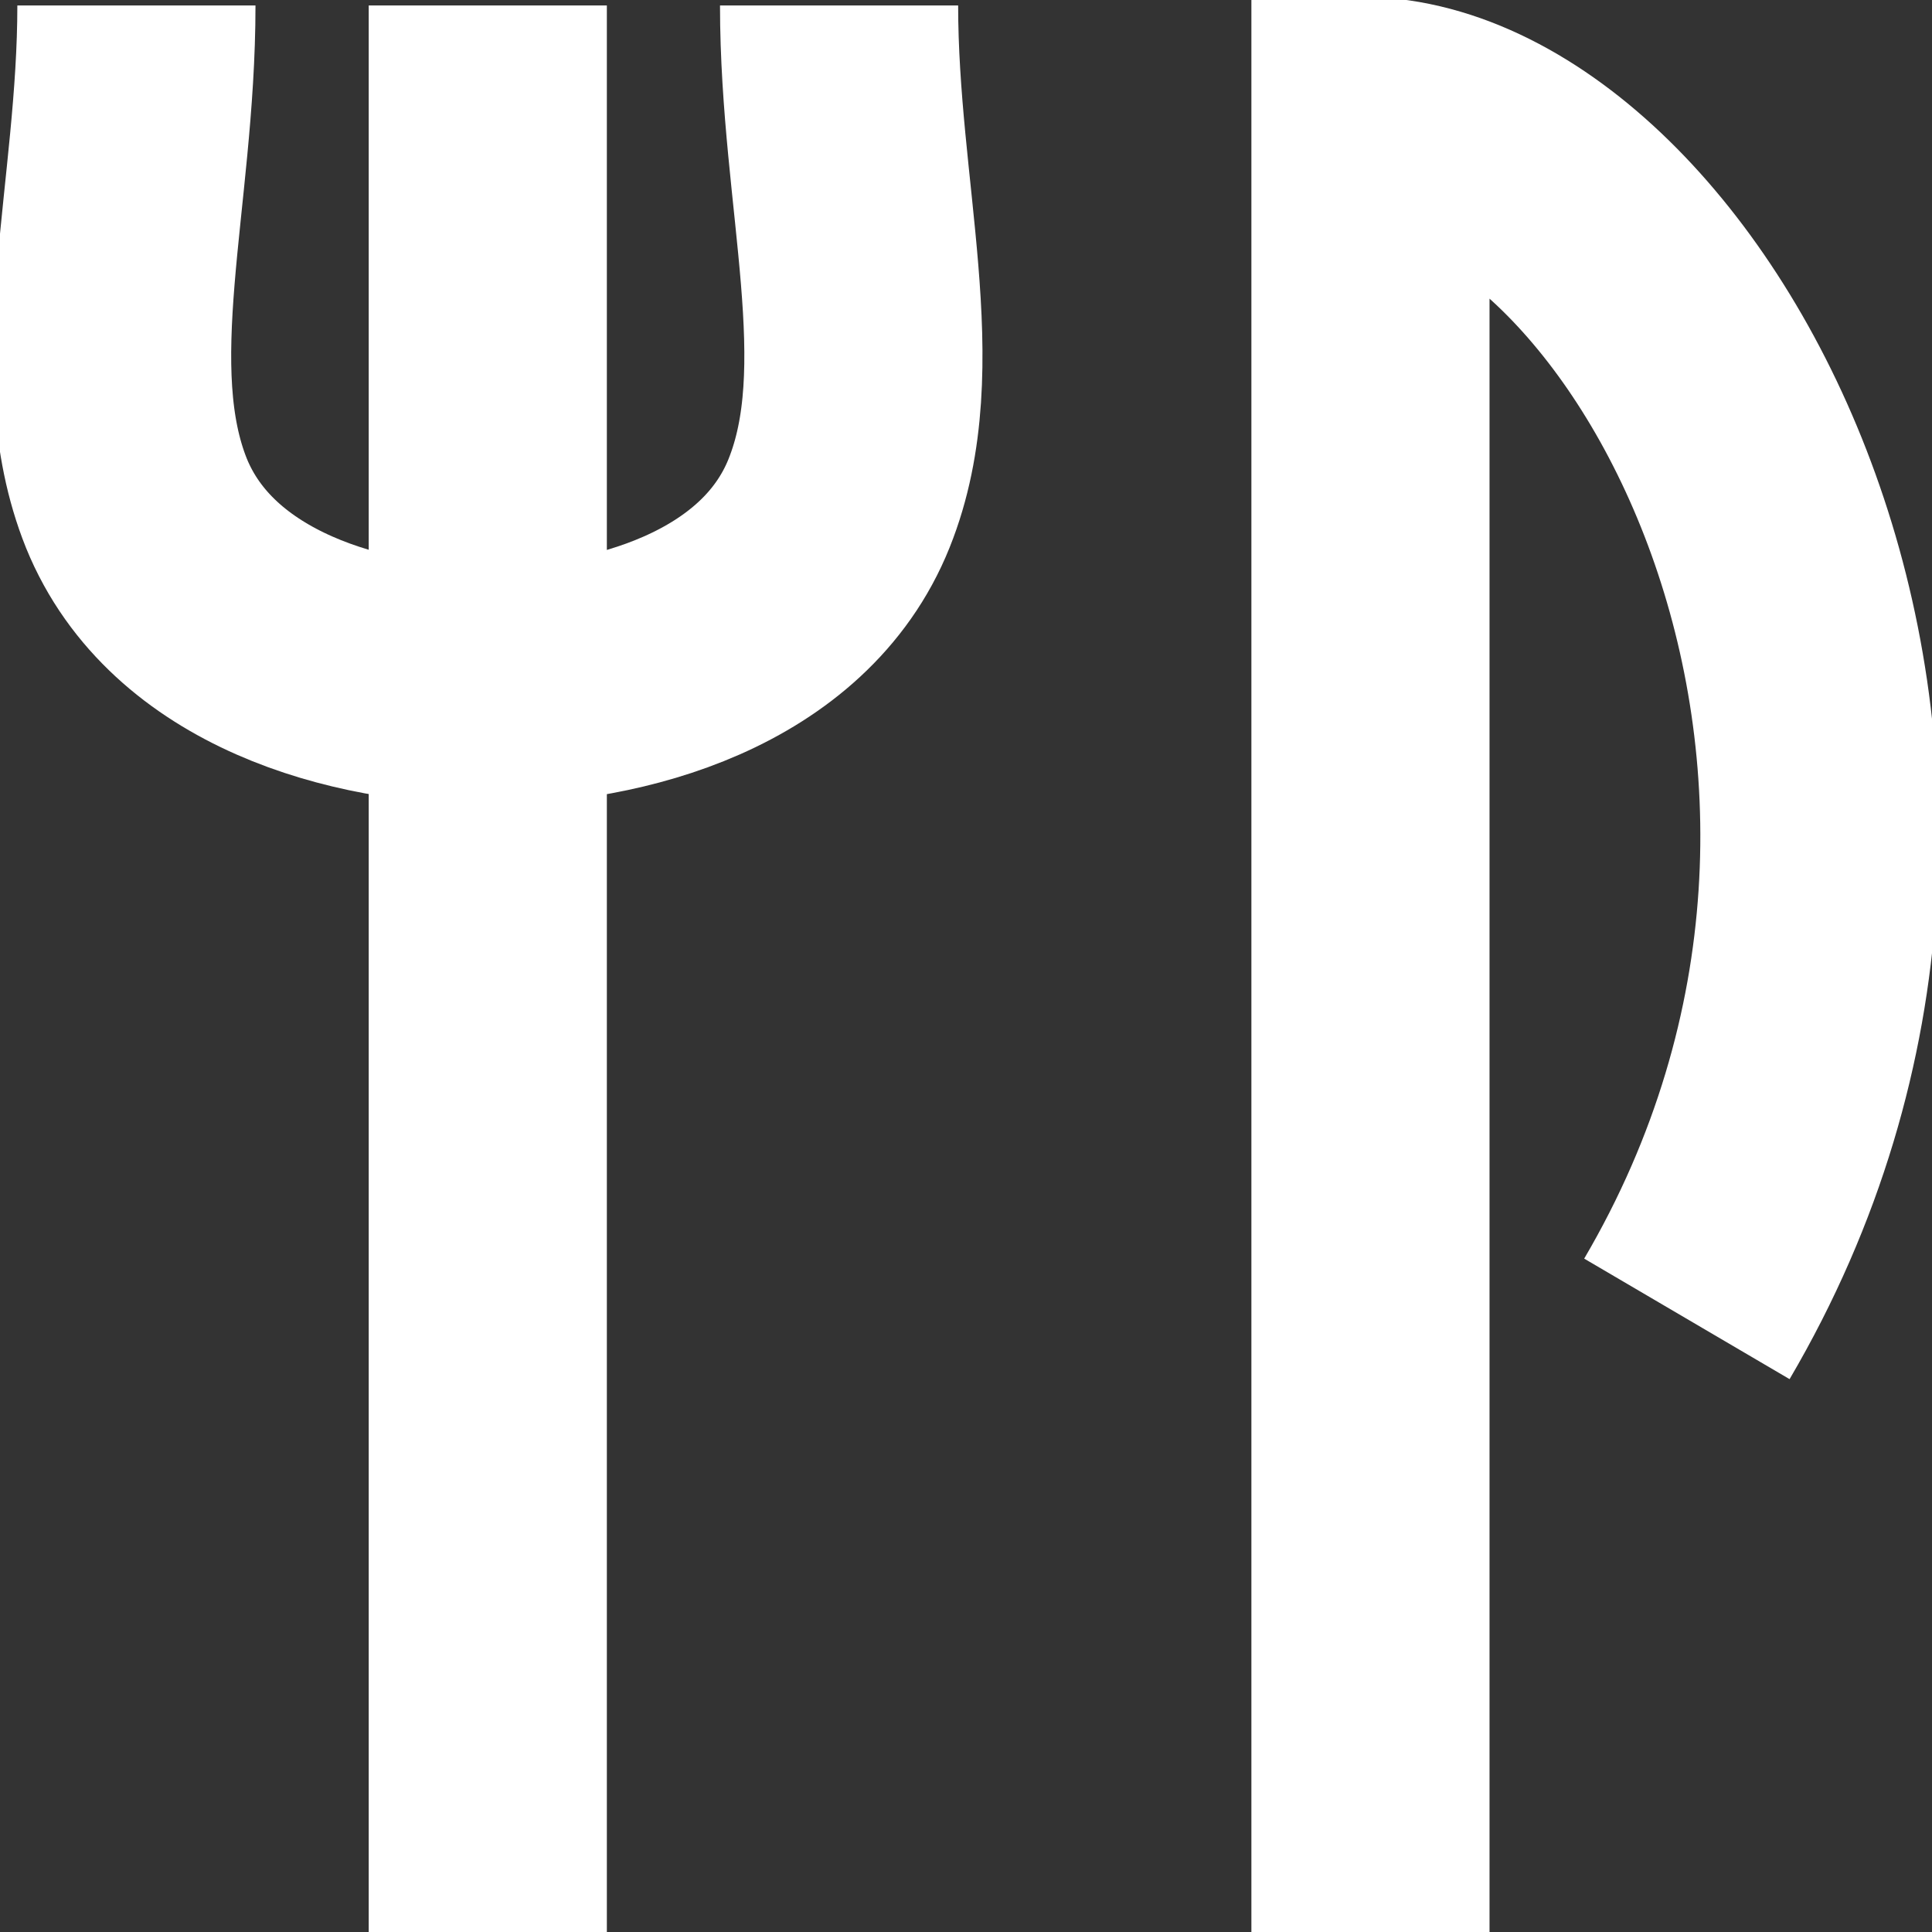<svg width="23" height="23" viewBox="0 0 23 23" fill="none" xmlns="http://www.w3.org/2000/svg">
<rect x="0" y="0" width="23" height="23" fill="#333333" stroke="none"/>
<g clip-path="url(#clip0_55_127)">
<path d="M5.807 0.065V23" stroke="#fff" stroke-width="2.835" stroke-miterlimit="10"/>
<path d="M16.315 23V1.382C19.875 1.558 23.973 9.07 20.082 15.701" stroke="#fff" stroke-width="2.835" stroke-miterlimit="10"/>
<path d="M1.624 0.065C1.624 2.328 0.973 4.368 1.624 5.991C2.285 7.614 4.268 8.161 5.807 8.161" stroke="#fff" stroke-width="2.835" stroke-miterlimit="10"/>
<path d="M9.989 0.065C9.989 2.328 10.641 4.368 9.989 5.991C9.338 7.614 7.355 8.161 5.807 8.161" stroke="#fff" stroke-width="2.835" stroke-miterlimit="10"/>
</g>
<defs>
<clipPath id="clip0_55_127">
<rect width="23" height="23" fill="white"/>
</clipPath>
</defs>
</svg>
